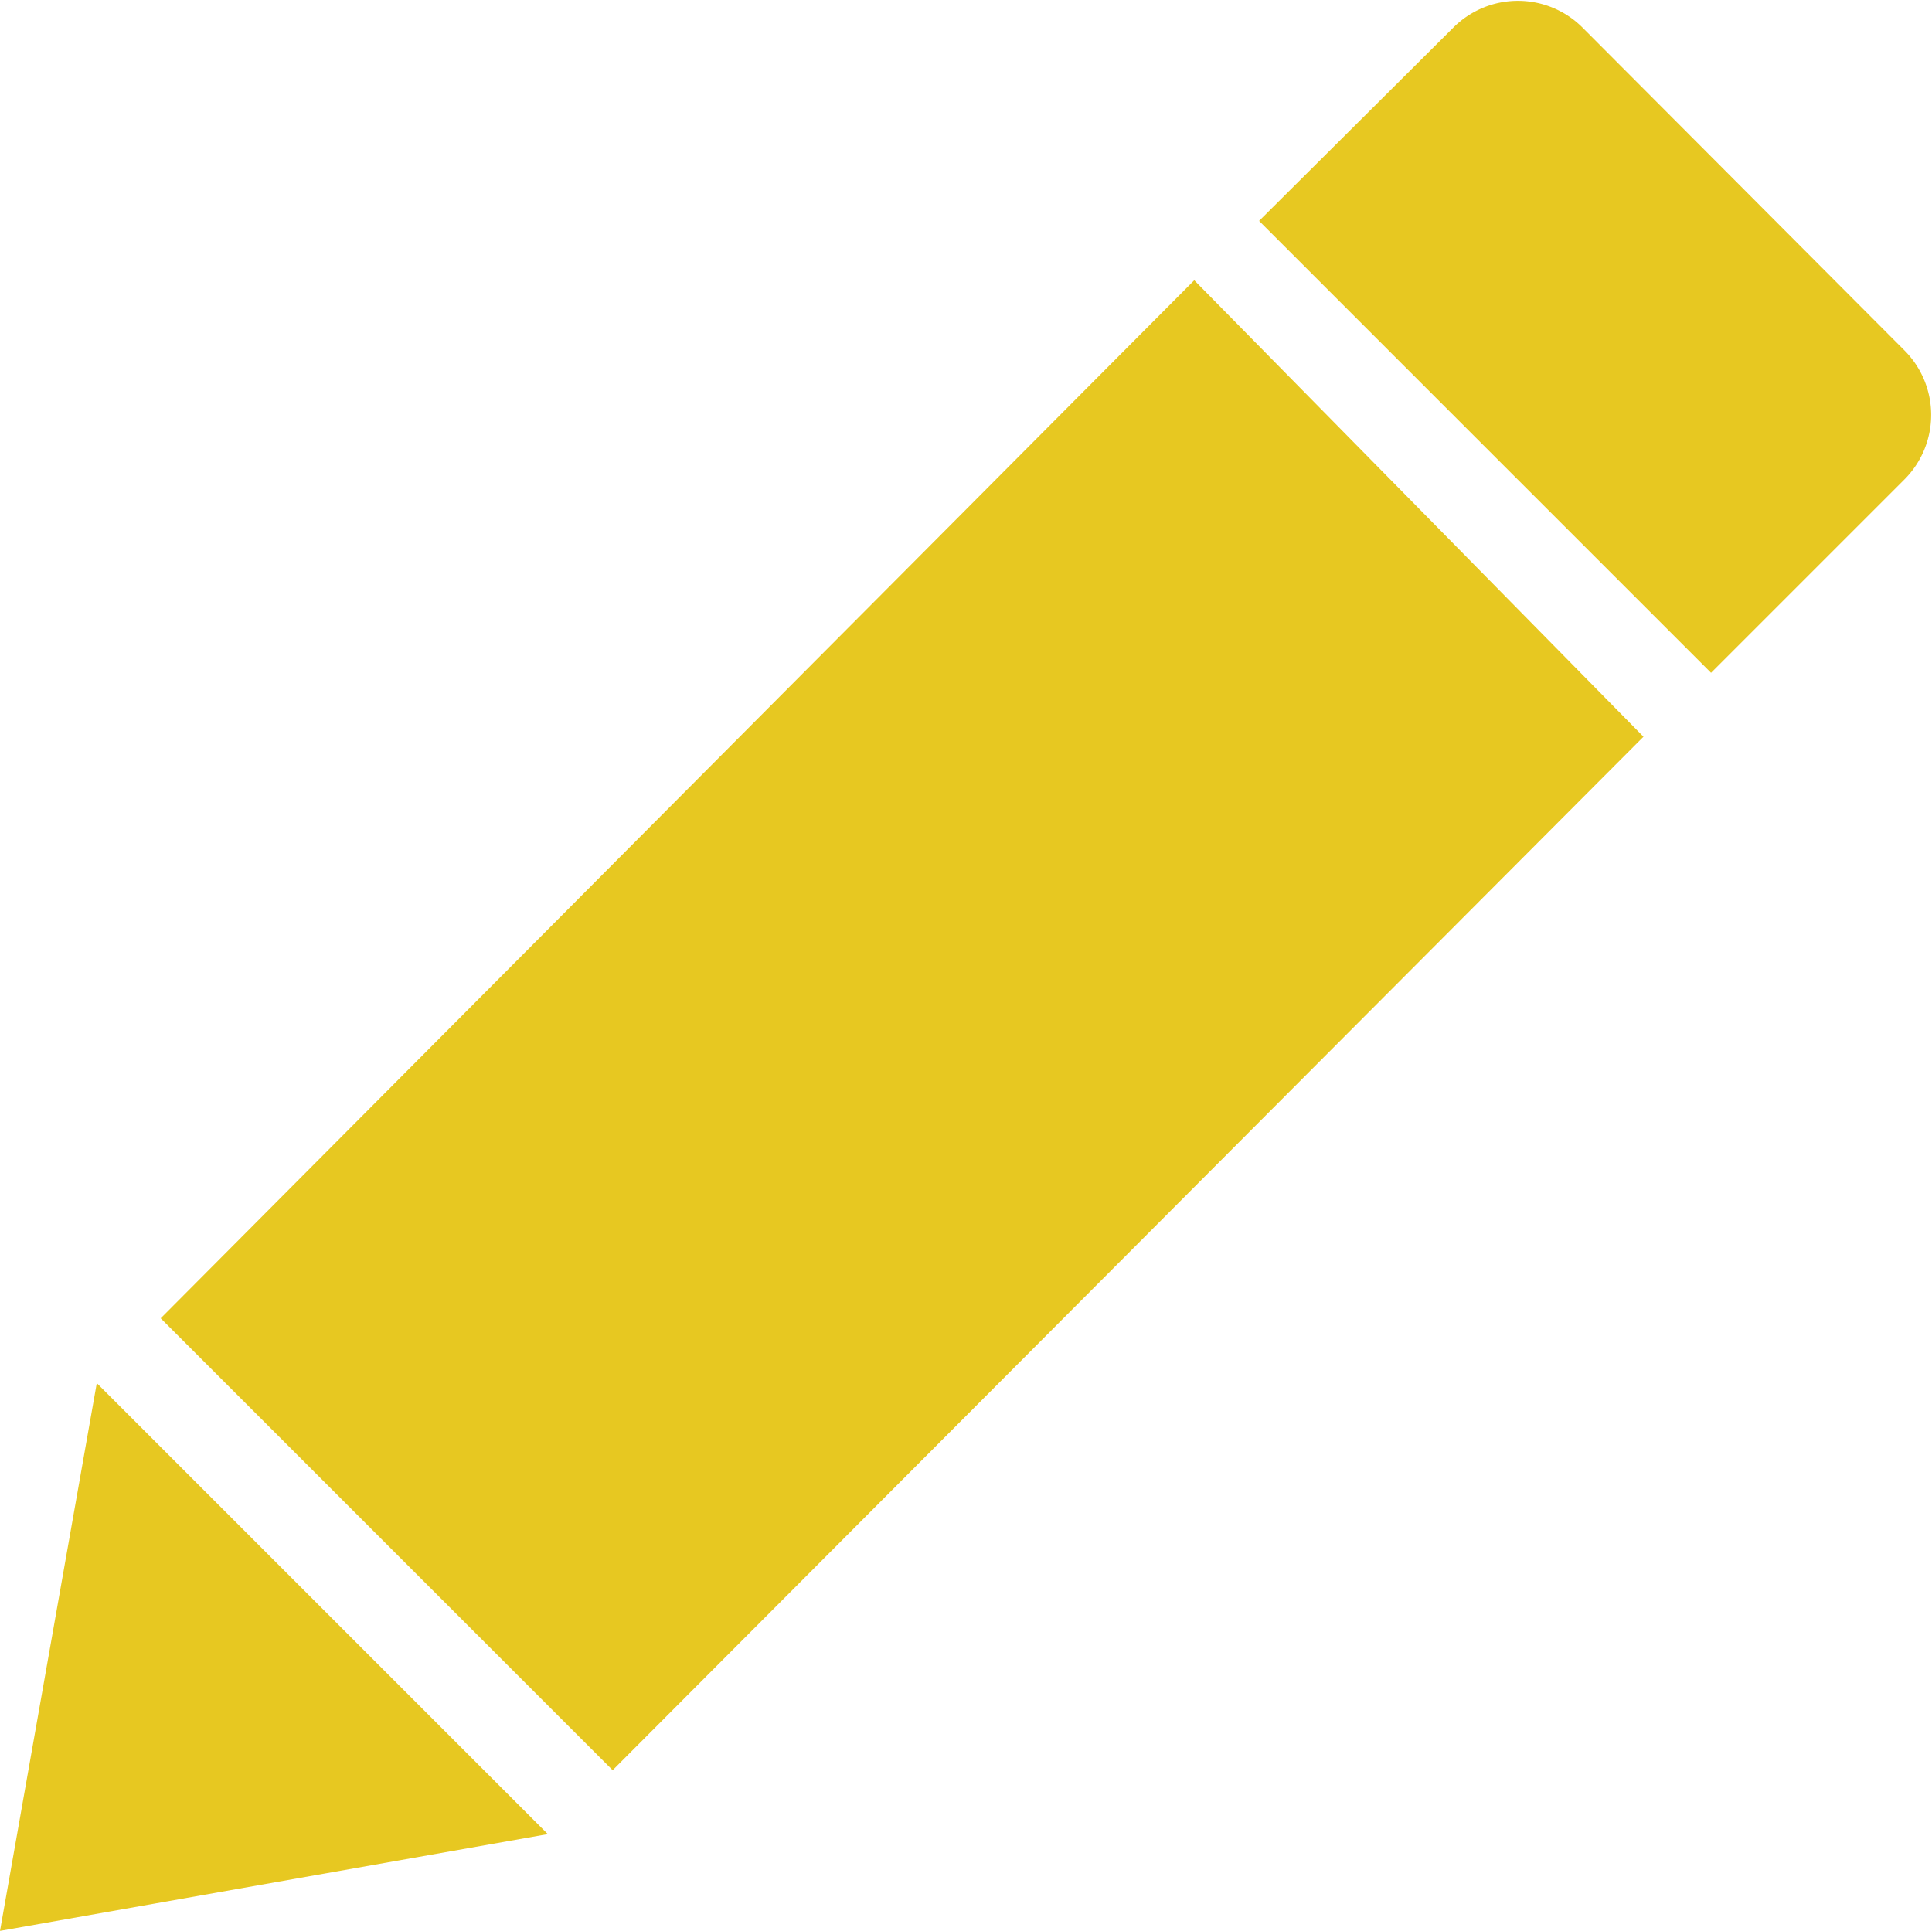 <svg xmlns="http://www.w3.org/2000/svg" viewBox="0 0 21.16 21.15"><defs><style>.cls-1{fill:#e7c821;}</style></defs><title>Asset 2</title><g id="Layer_2" data-name="Layer 2"><g id="Layer_1-2" data-name="Layer 1"><g id="Layer_2-2" data-name="Layer 2"><g id="Layer_1-2-2" data-name="Layer 1-2"><g id="miu"><g id="Artboard-1"><path id="editor-pencil-pen-edit-write-glyph" class="cls-1" d="M6.71,19.39,18,8.07h0l-4.92-5L1.76,14.44Zm-.71.7L0,21.15l1.06-6ZM18.74,7.37l2.12-2.12a1,1,0,0,0,0-1.41h0L17.33.3a1,1,0,0,0-1.41,0h0L13.79,2.42Z"/></g></g></g></g></g></g></svg>